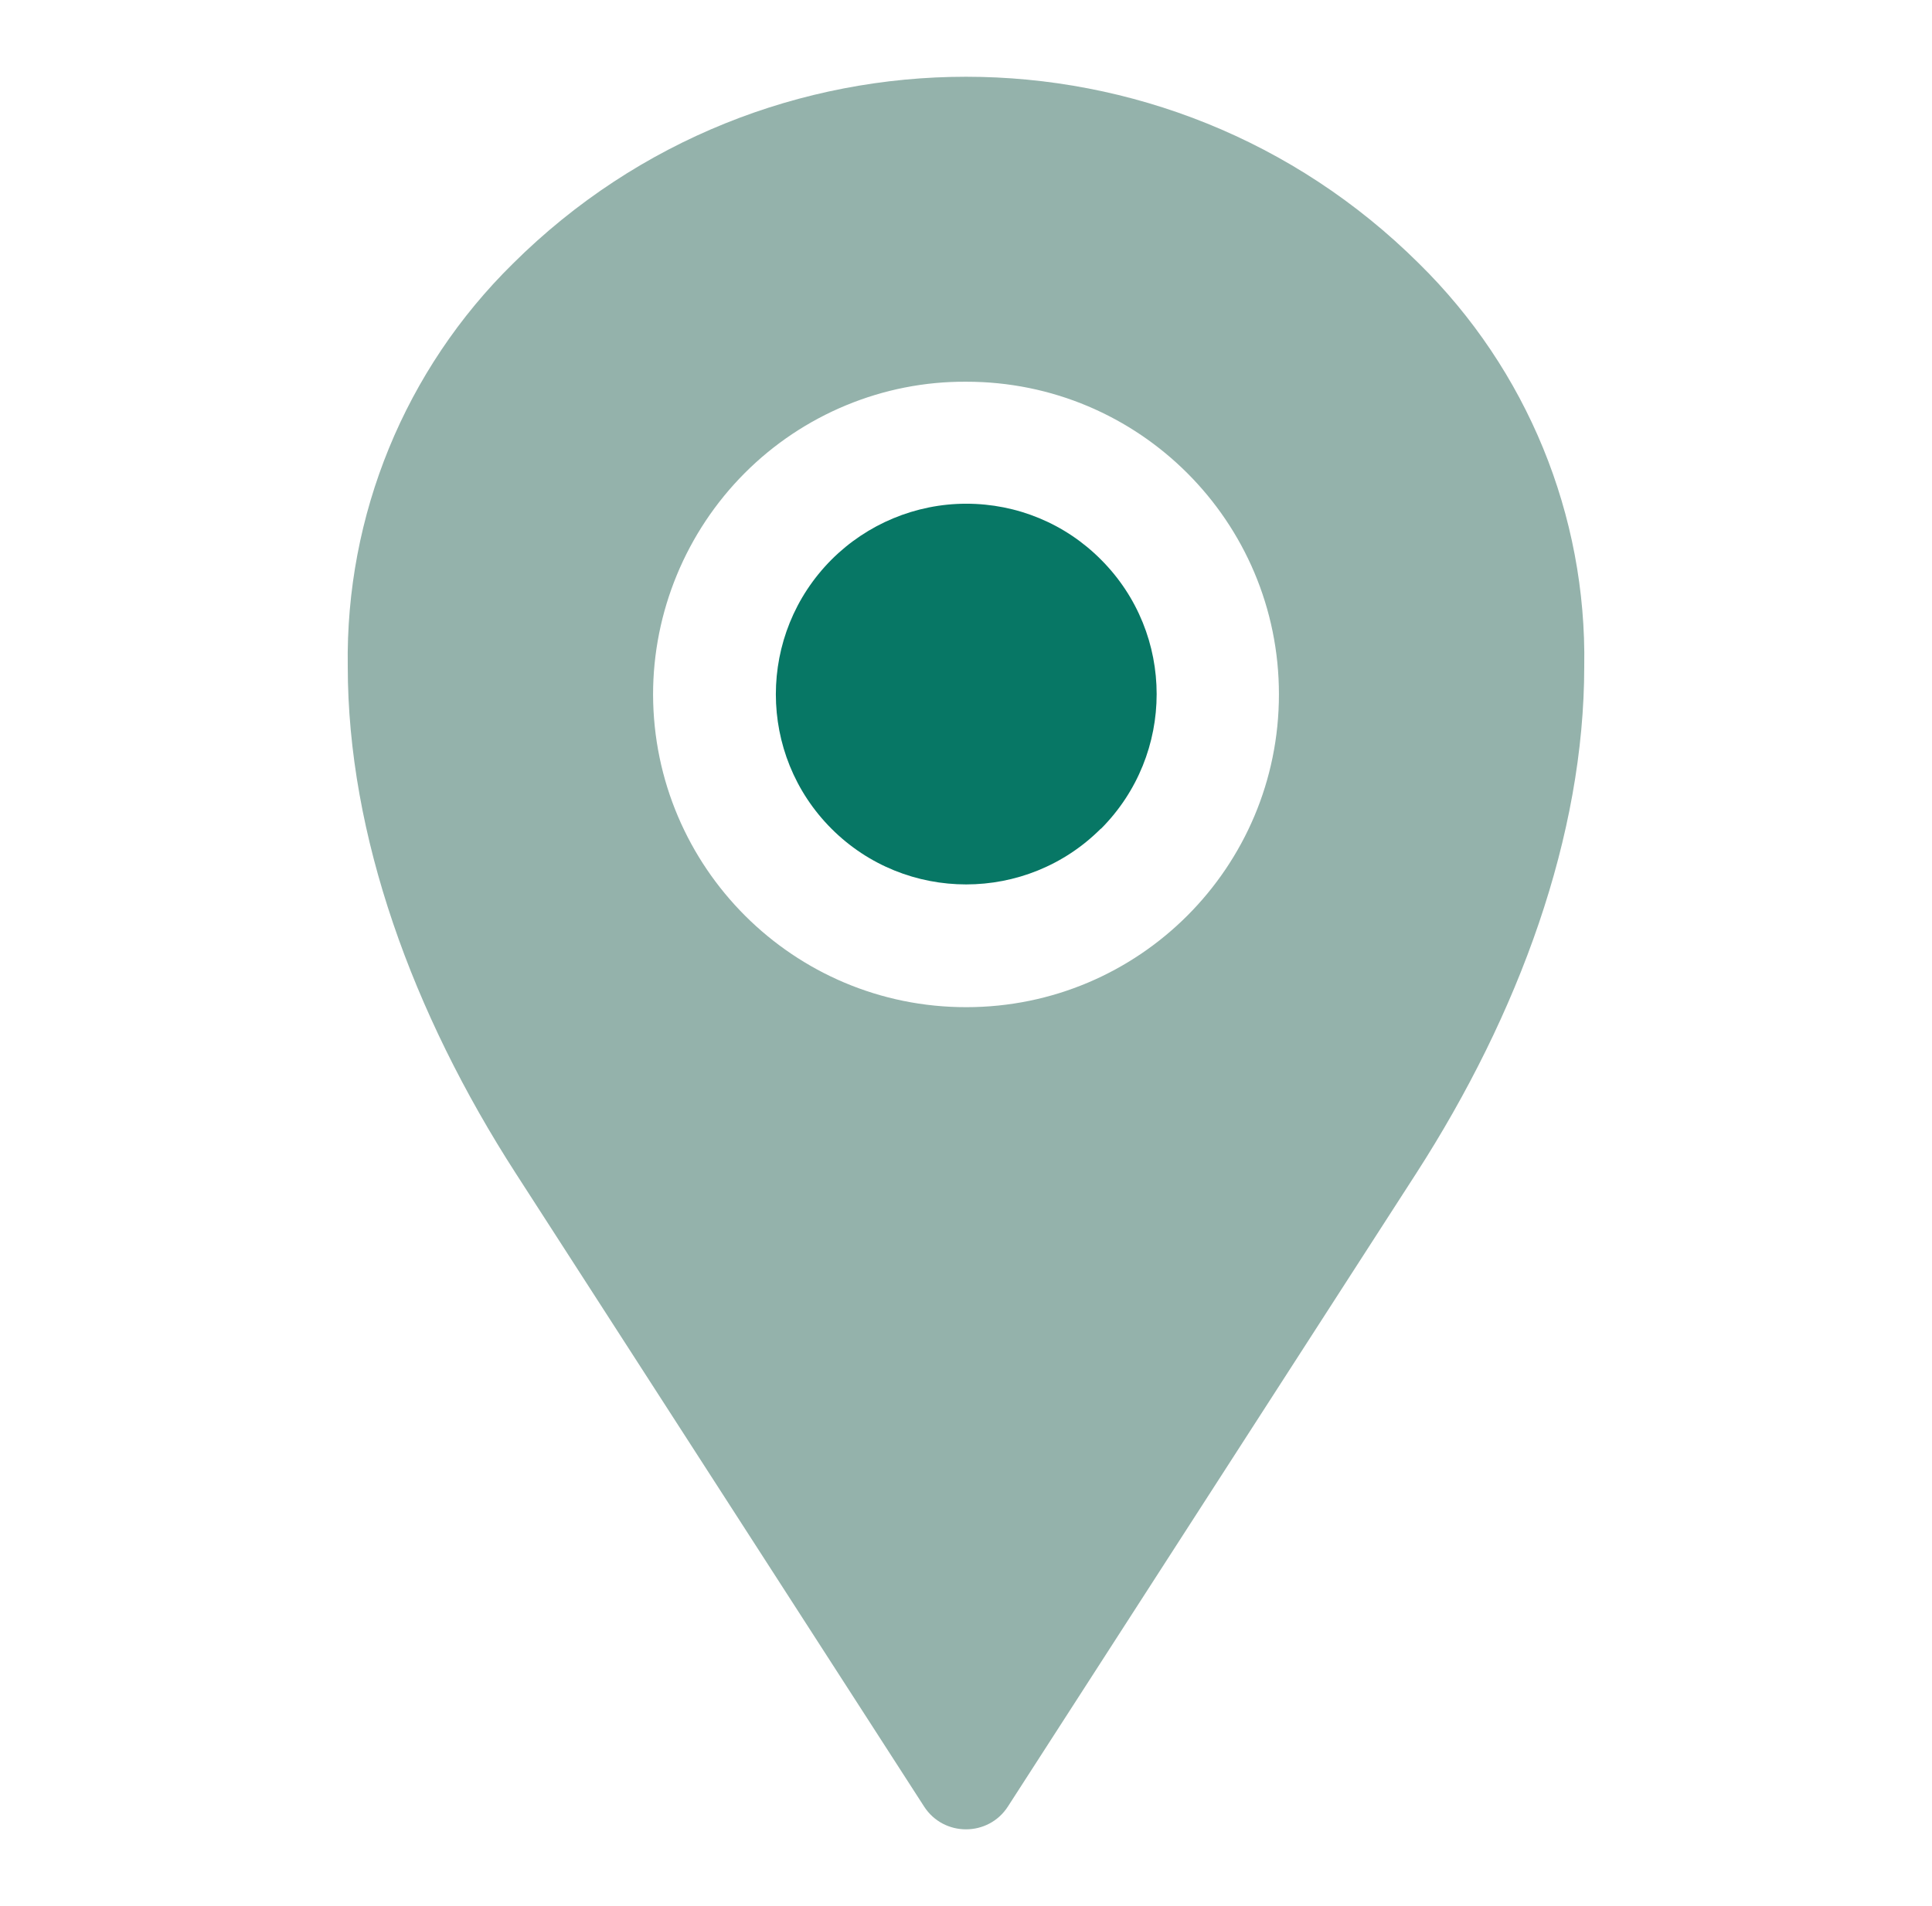 <svg width="76" height="75" viewBox="0 0 76 75" fill="none" xmlns="http://www.w3.org/2000/svg">
<path fill-rule="evenodd" clip-rule="evenodd" d="M55.82 10.37C45.96 0.57 30.04 0.57 20.18 10.37C15.93 14.55 13.59 20.27 13.68 26.22C13.68 32.87 16.23 39.87 20.29 46.17L36.35 71.08C37.12 72.28 38.88 72.28 39.65 71.08L55.71 46.17C59.76 39.88 62.32 32.87 62.32 26.22C62.42 20.27 60.07 14.55 55.82 10.37ZM38.02 39.63C31.22 39.64 25.71 34.13 25.69 27.33C25.69 24.07 26.99 20.93 29.29 18.62C31.59 16.31 34.74 15 38 15.02C44.8 15.01 50.31 20.52 50.31 27.32C50.31 34.12 44.81 39.63 38.01 39.63H38.02Z" fill="#94B2AB"/>
<path fill-rule="evenodd" clip-rule="evenodd" d="M43.3 32.61C40.38 35.53 35.63 35.53 32.71 32.61C29.79 29.69 29.79 24.95 32.71 22.02C34.11 20.62 36.02 19.82 38.01 19.82C40 19.82 41.9 20.6 43.31 22.02C46.23 24.94 46.23 29.68 43.31 32.61H43.3Z" fill="#077765"/>
</svg>
